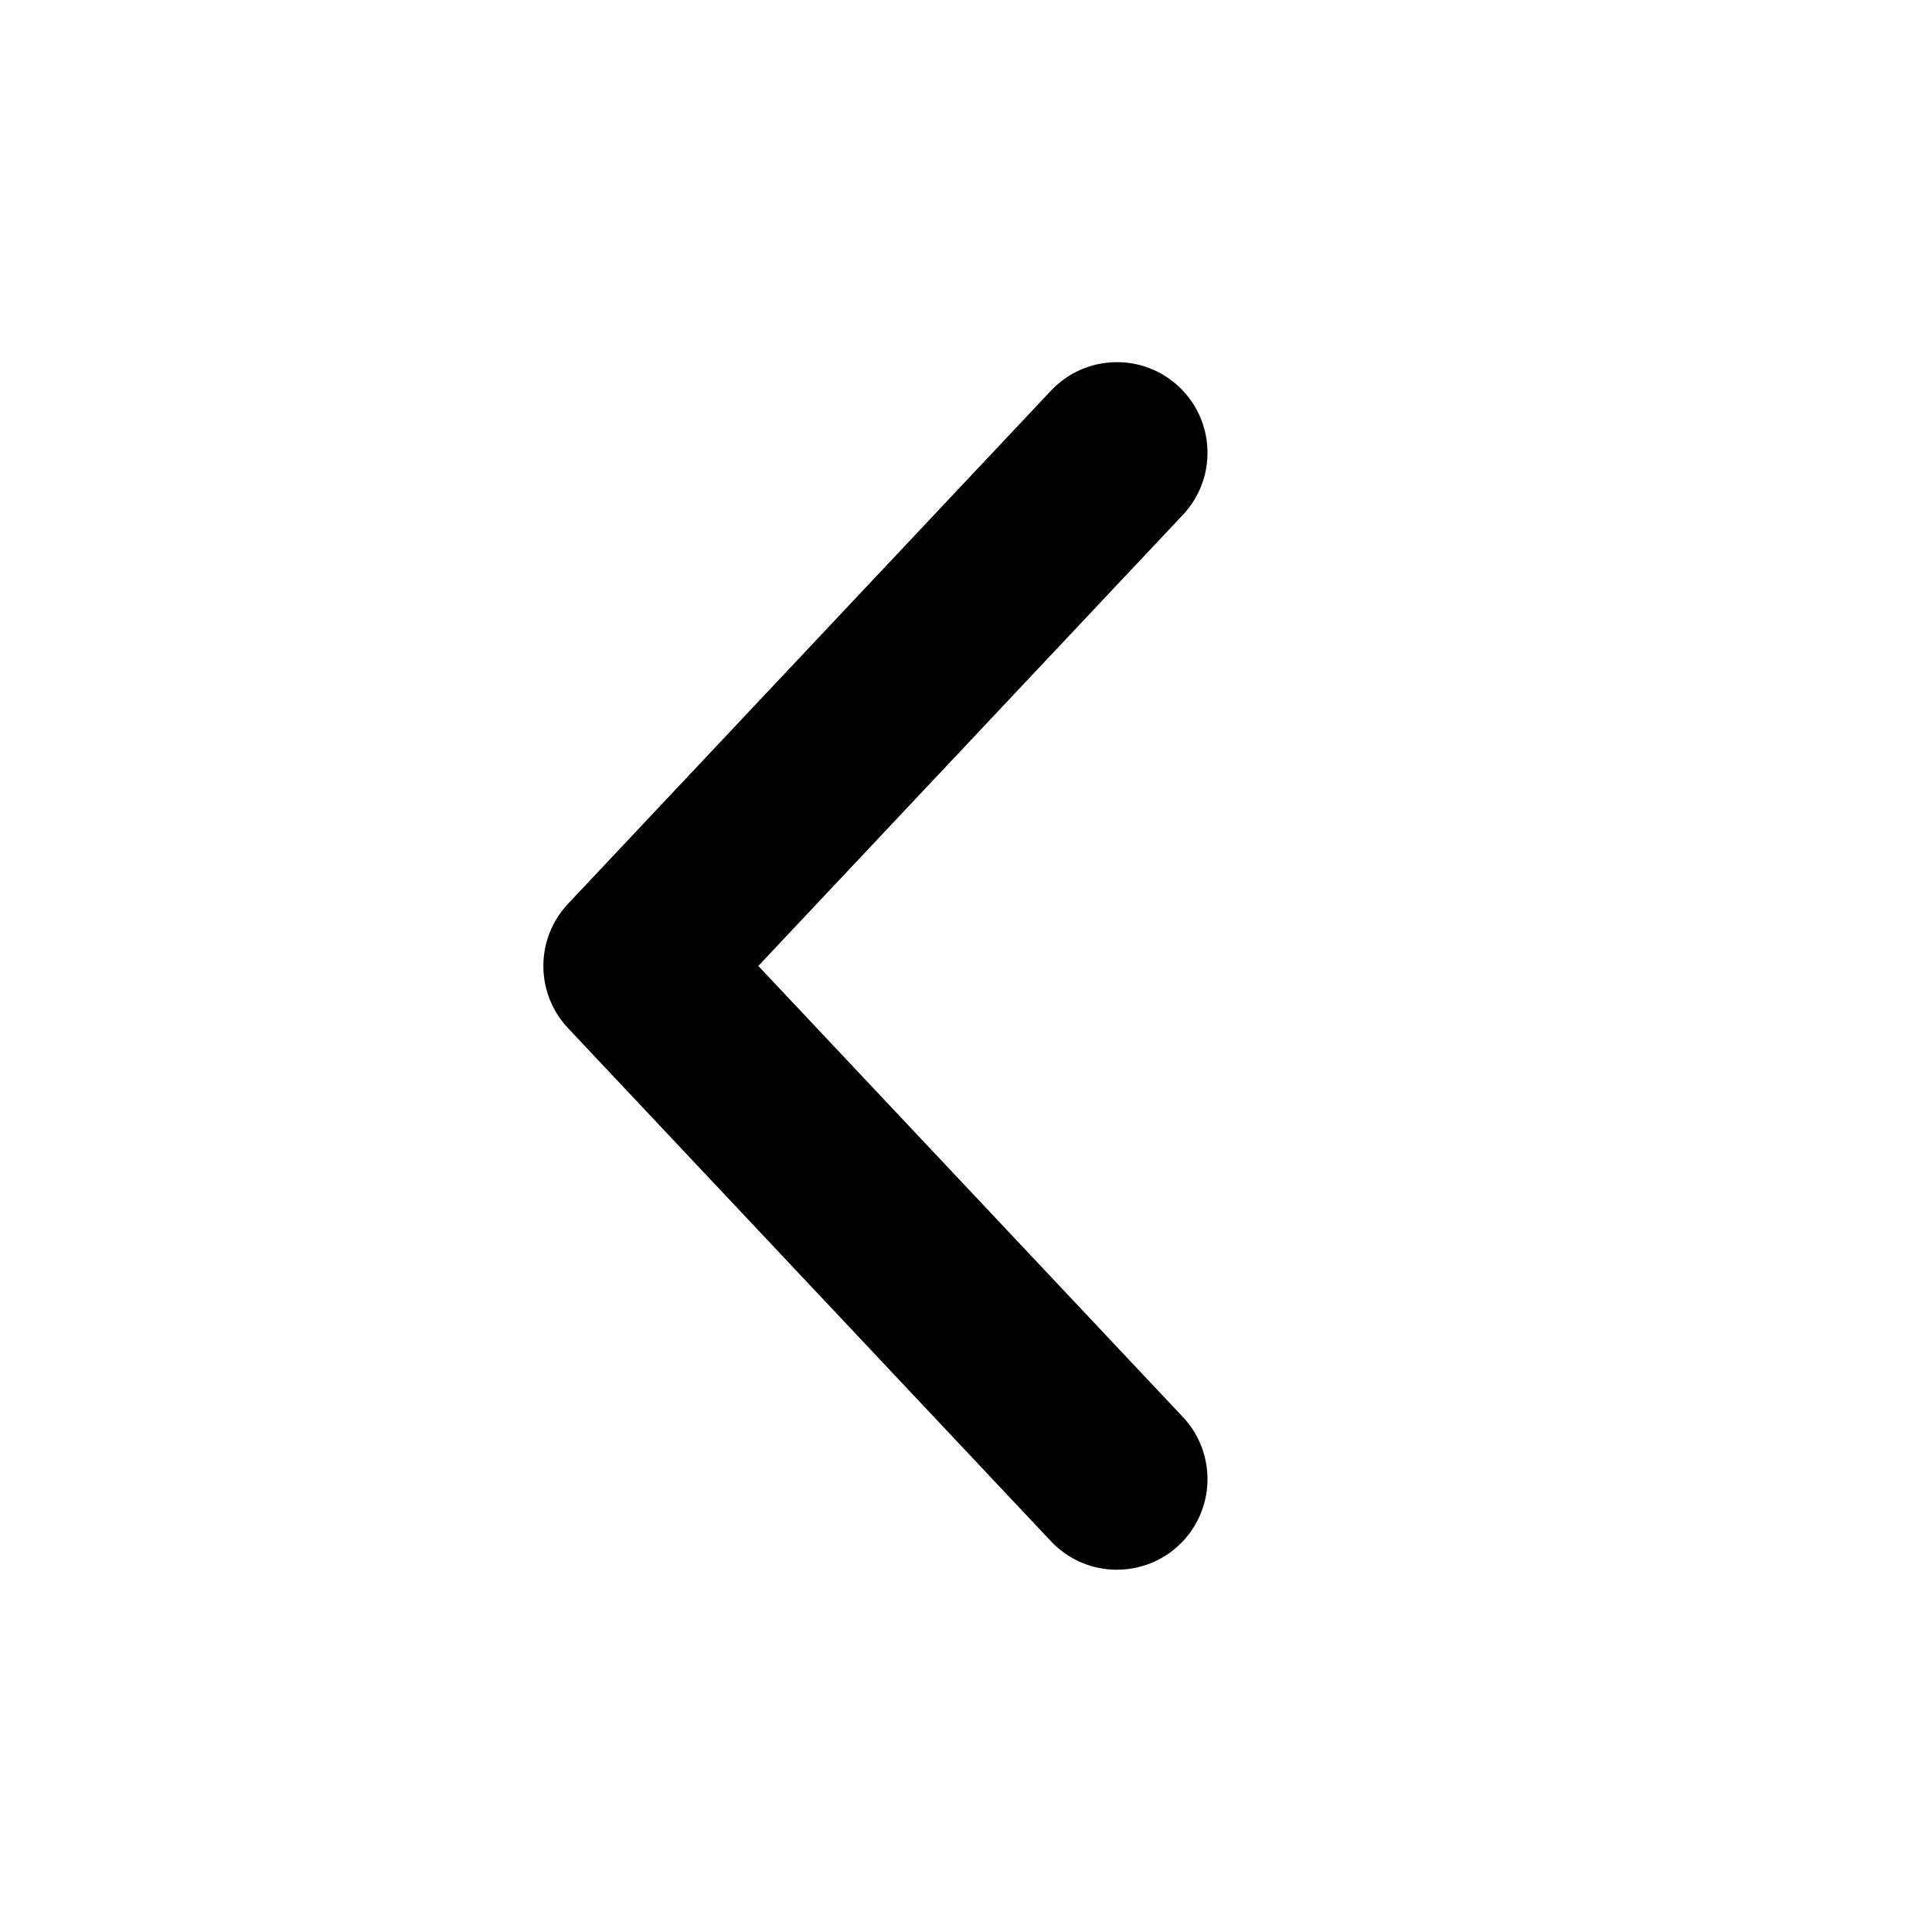 <?xml version="1.0" encoding="UTF-8"?><svg id="a" xmlns="http://www.w3.org/2000/svg" viewBox="0 0 32 32"><path d="M18.5,26c-.398,0-.797-.158-1.093-.472l-8-8.5c-.543-.578-.543-1.478,0-2.057l8-8.5c.57-.605,1.518-.632,2.121-.065.603.568.632,1.518.065,2.121l-7.033,7.472,7.033,7.472c.567.604.538,1.553-.065,2.121-.29.273-.659.407-1.028.407Z" fill="#000" stroke-width="0"/></svg>